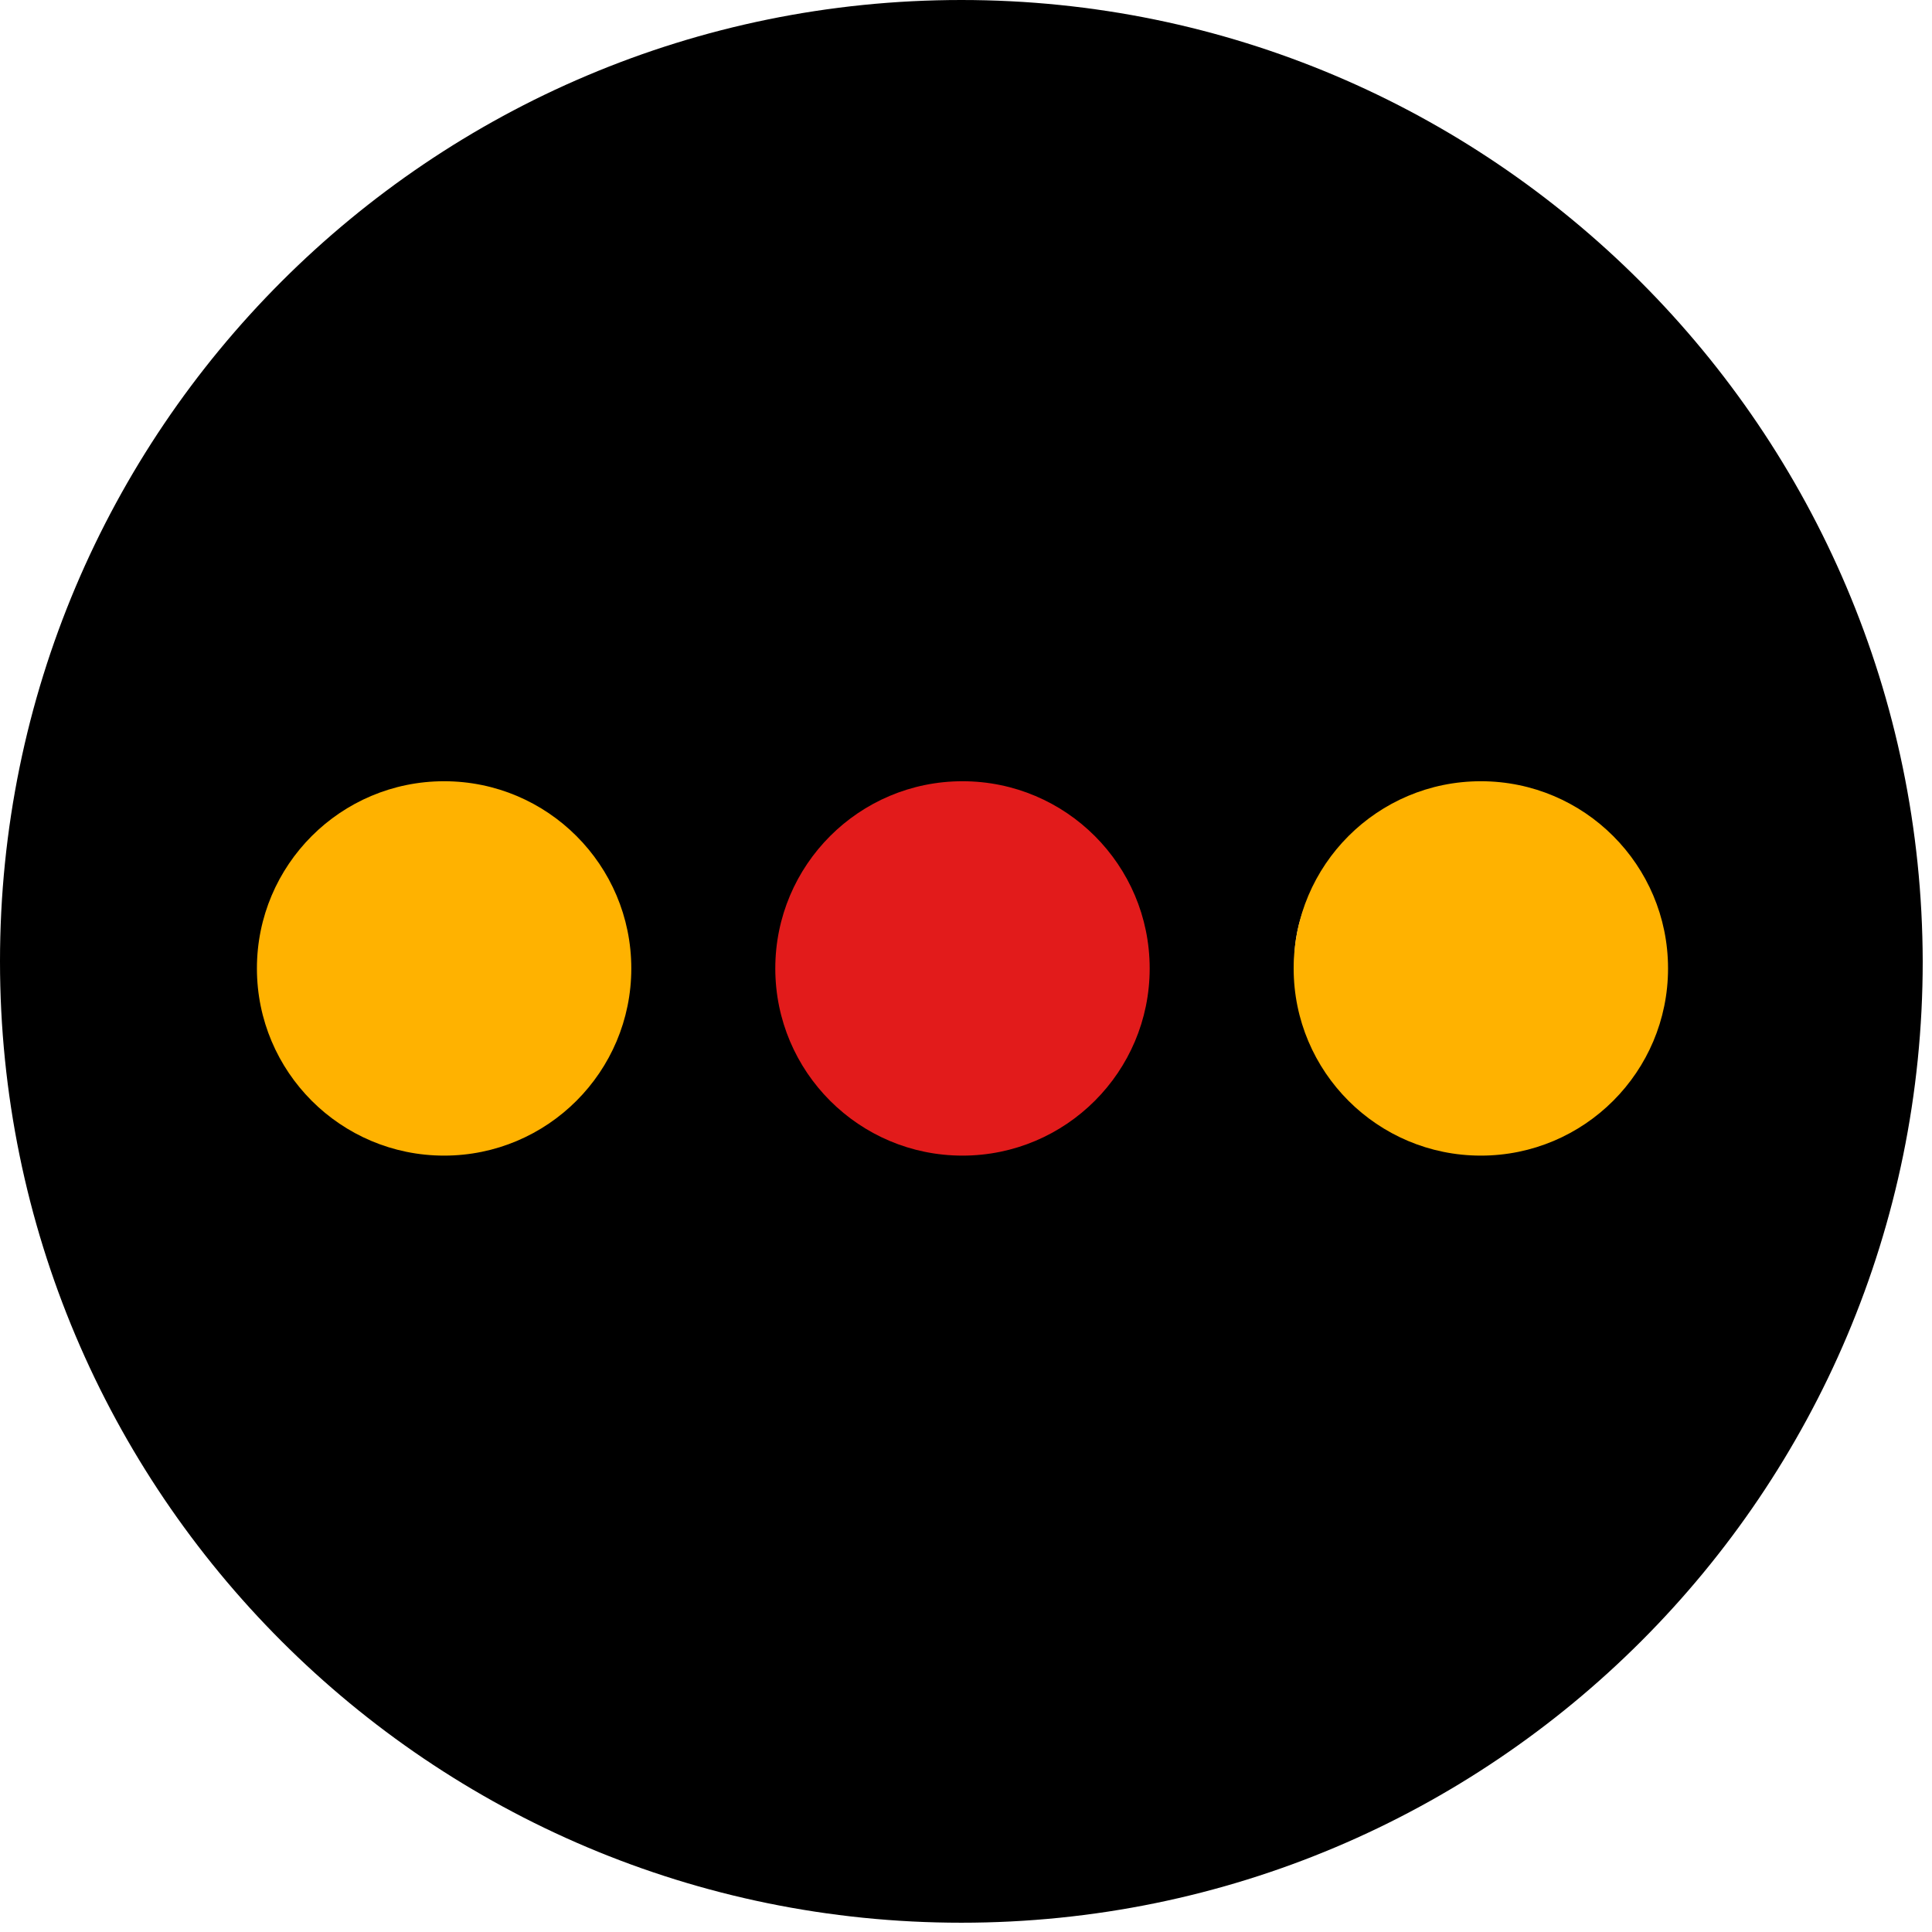 <?xml version="1.0" encoding="UTF-8"?>
<svg width="200px" height="200px" viewBox="0 0 200 200" version="1.1" xmlns="http://www.w3.org/2000/svg" xmlns:xlink="http://www.w3.org/1999/xlink">
    <!-- Generator: Sketch 45.1 (43504) - http://www.bohemiancoding.com/sketch -->
    <title>Group 3</title>
    <desc>Created with Sketch.</desc>
    <defs></defs>
    <g id="Symbols" stroke="none" stroke-width="1" fill="none" fill-rule="evenodd">
        <g id="Group-3" fill-rule="nonzero">
            <g id="others-icon" fill="#000000">
                <path d="M99.52,0 C44.54,0 0,44.54 0,99.52 C0,154.499 44.54,199.039 99.52,199.039 C154.499,199.039 199.039,154.499 199.039,99.52 C198.917,44.54 154.377,0 99.52,0 Z M49.76,114.813 C41.311,114.813 34.466,107.969 34.466,99.52 C34.466,91.071 41.311,84.226 49.76,84.226 C58.209,84.226 65.053,91.071 65.053,99.52 C65.053,107.989 58.209,114.813 49.76,114.813 Z M99.52,114.813 C91.05,114.813 84.226,107.969 84.226,99.52 C84.226,91.071 91.071,84.226 99.52,84.226 C107.969,84.226 114.813,91.071 114.813,99.52 C114.813,107.989 107.989,114.813 99.52,114.813 Z M149.279,114.813 C140.83,114.813 133.986,107.969 133.986,99.52 C133.986,91.071 140.83,84.226 149.279,84.226 C157.728,84.226 164.573,91.071 164.573,99.52 C164.573,107.989 157.749,114.813 149.279,114.813 Z" id="Shape"></path>
            </g>
            <g id="ellipsis-(1)" transform="translate(26.596, 80.851)">
                <circle id="Oval" fill="#FFB200" cx="19.378" cy="19.4" r="19.378"></circle>
                <circle id="Oval" fill="#E21B1B" cx="73.04" cy="19.4" r="19.378"></circle>
                <circle id="Oval" fill="#FFB200" cx="126.701" cy="19.4" r="19.378"></circle>
            </g>
        </g>
    </g>
</svg>
